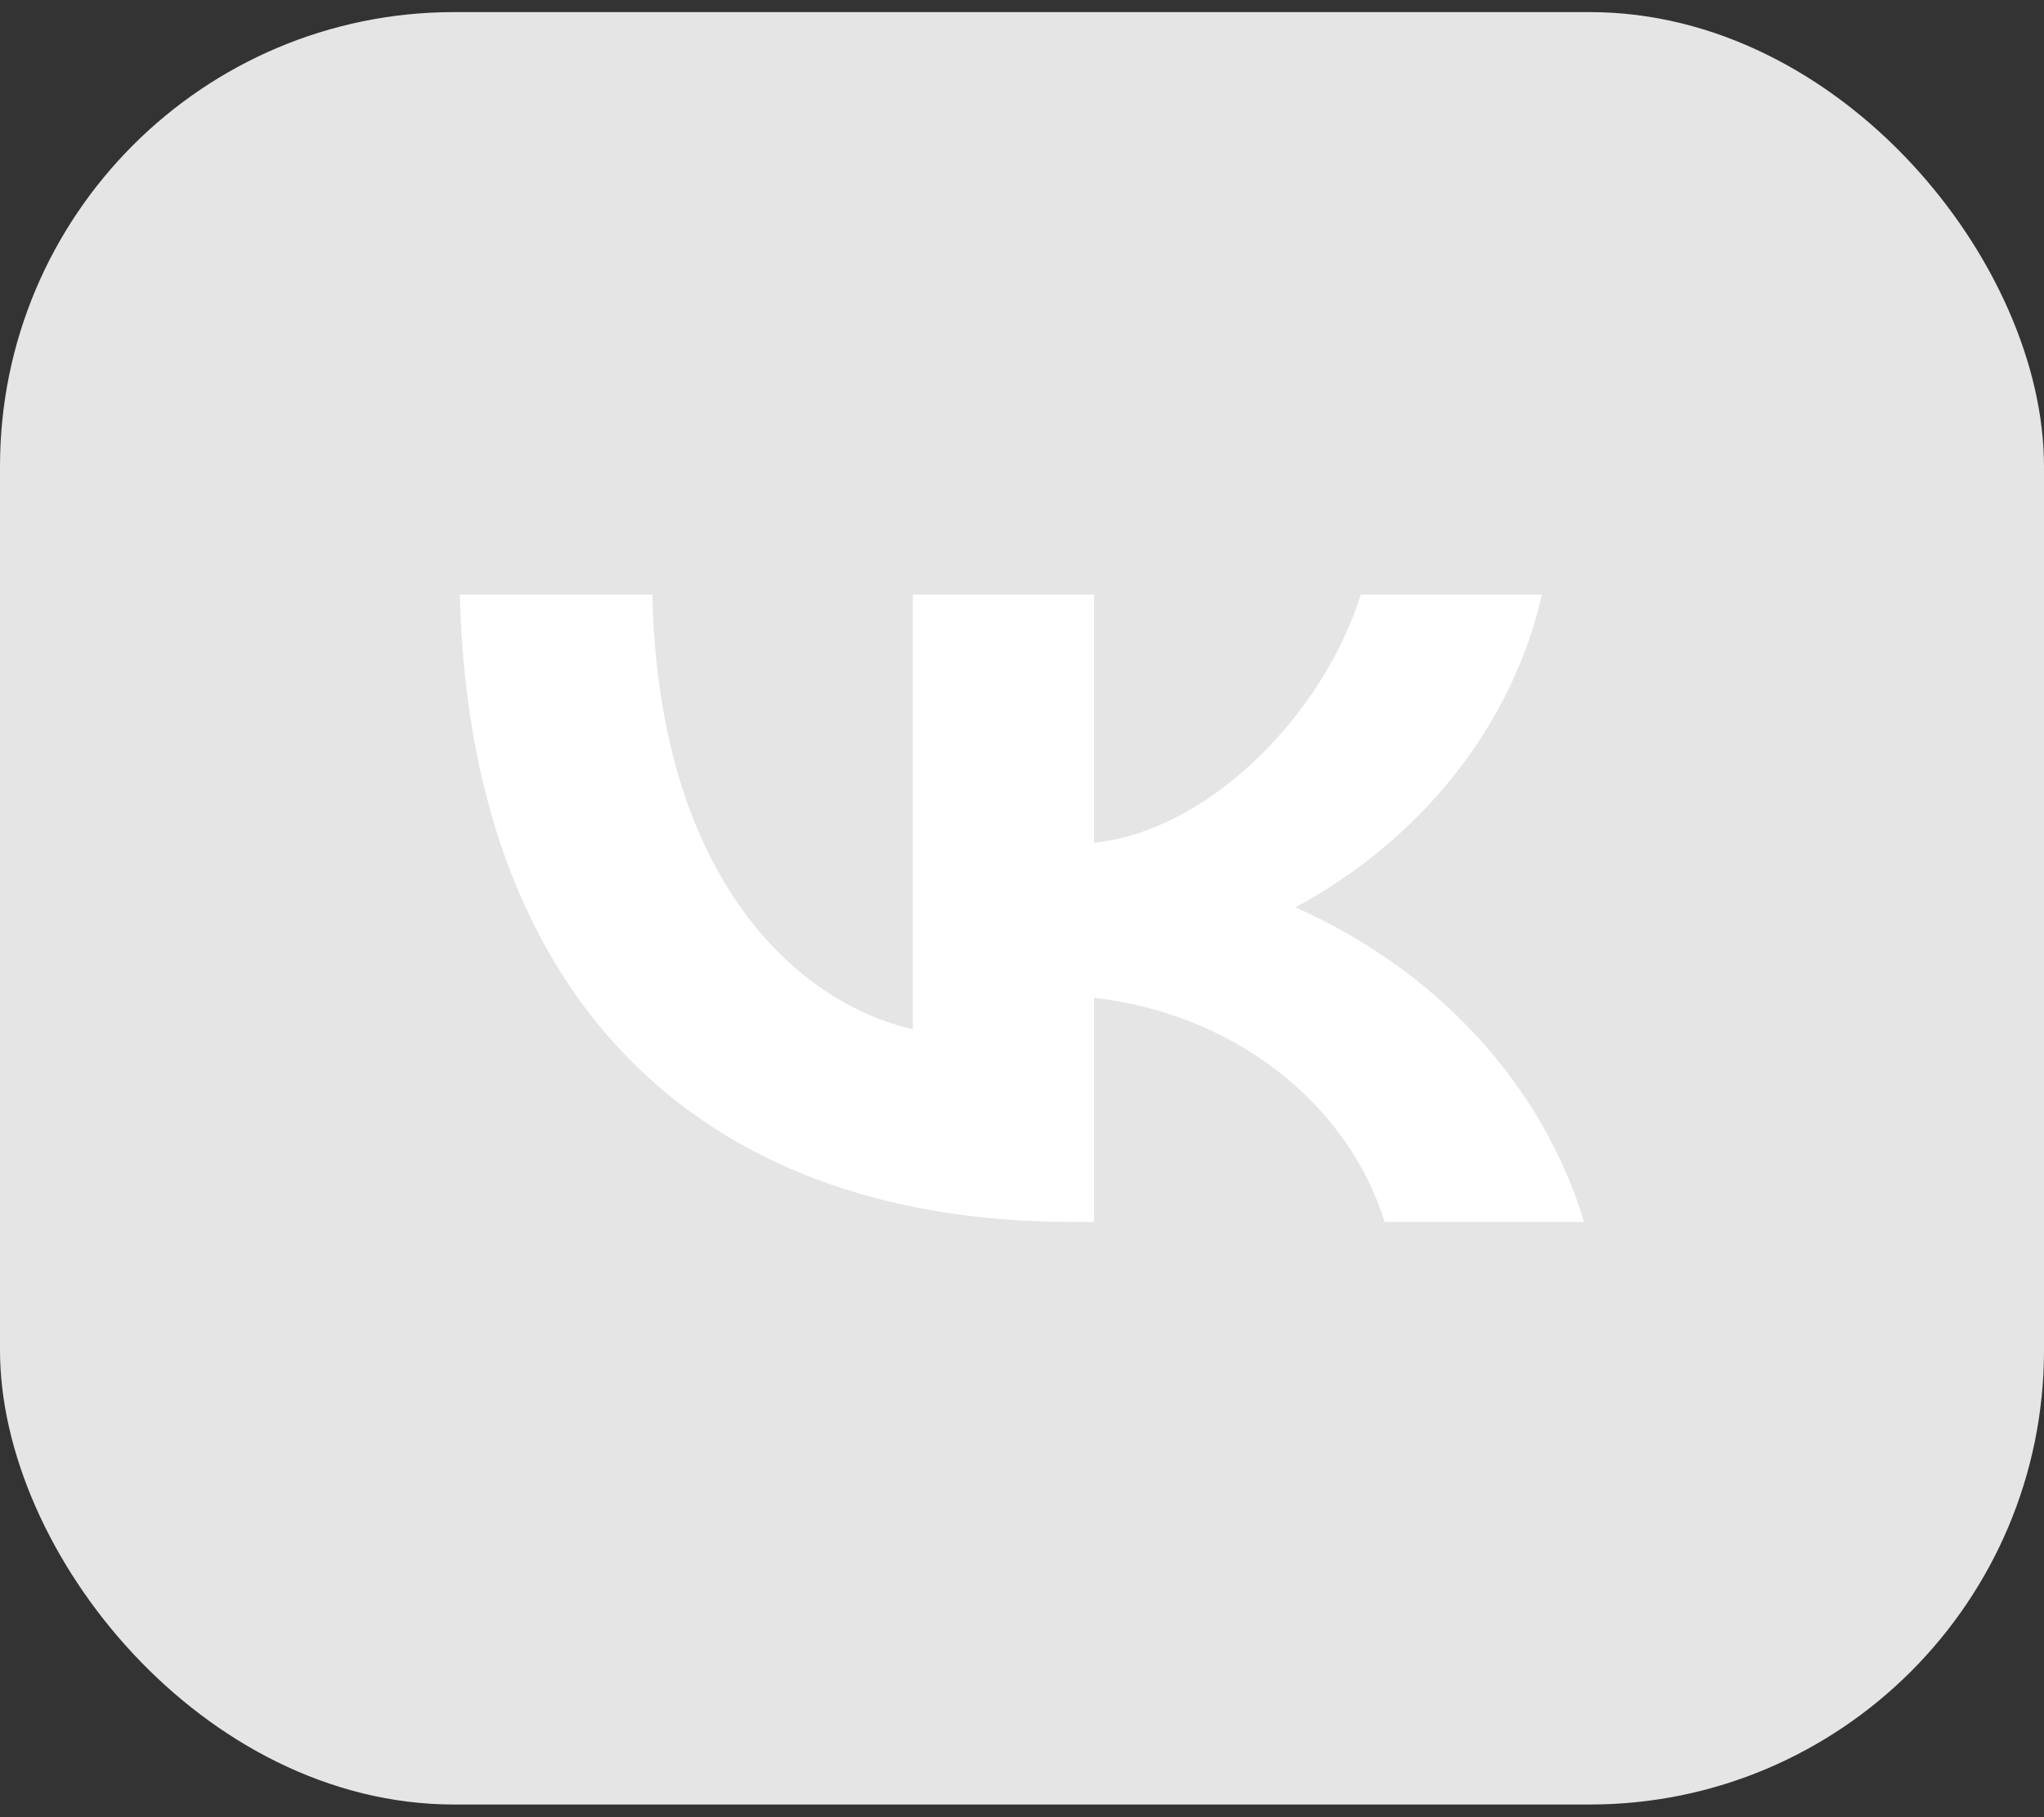 <svg width="36" height="32" viewBox="0 0 36 32" fill="none" xmlns="http://www.w3.org/2000/svg">
<rect x="0" y="0" width="36" height="32" fill="#333333" stroke="none"/>
<rect y="0.213" width="36" height="31.564" rx="8" fill="#E5E5E5"/>
<path d="M18.884 21.518C12.12 21.518 8.261 17.372 8.1 10.471H11.489C11.6 15.536 14.098 17.681 16.077 18.123V10.471H19.268V14.839C21.222 14.651 23.275 12.661 23.967 10.471H27.158C26.897 11.607 26.377 12.682 25.63 13.629C24.883 14.577 23.925 15.377 22.817 15.978C24.054 16.528 25.147 17.306 26.023 18.261C26.899 19.216 27.539 20.326 27.9 21.518H24.388C24.064 20.483 23.405 19.556 22.494 18.854C21.583 18.151 20.461 17.705 19.268 17.571V21.518H18.884Z" fill="white"/>
</svg>
